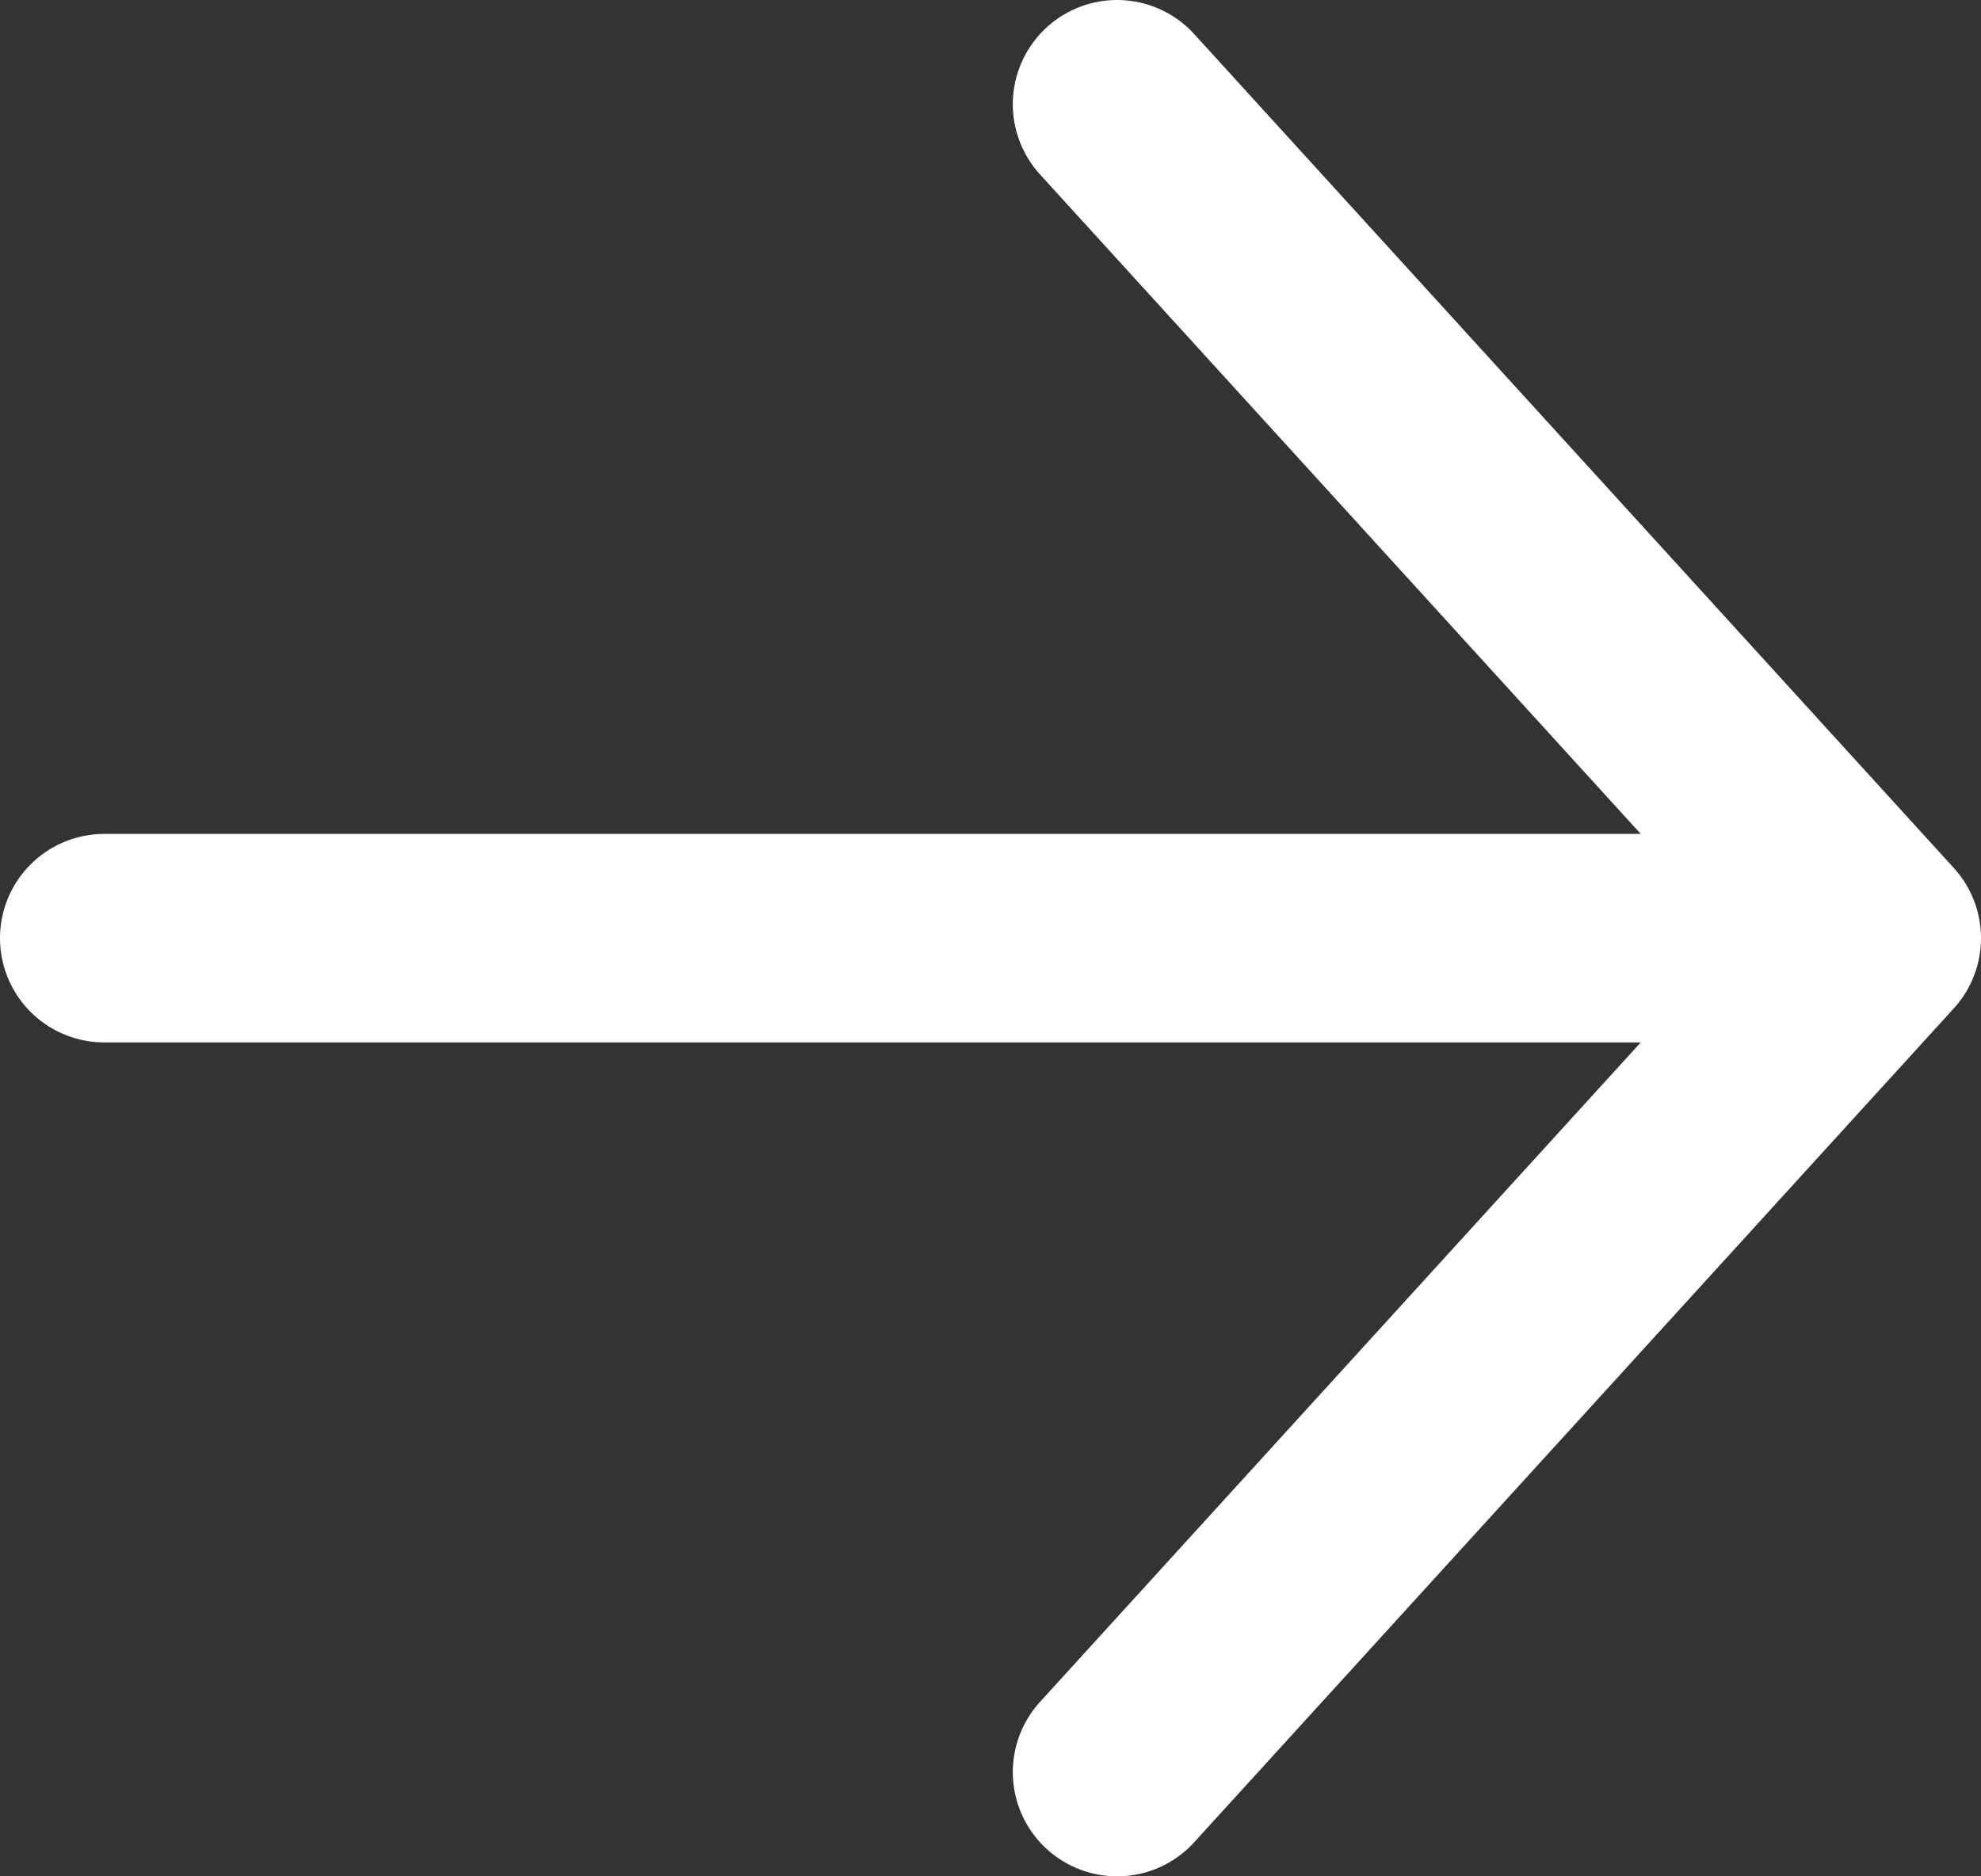 <svg width="19" height="18" viewBox="0 0 19 18" fill="none" xmlns="http://www.w3.org/2000/svg">
<rect x="0" y="0" width="19" height="18" fill="#333333" stroke="none"/>
<path d="M18 9H1M18 9L10.714 17M18 9L10.714 1" stroke="white" stroke-width="2" stroke-linecap="round" stroke-linejoin="round"/>
</svg>
